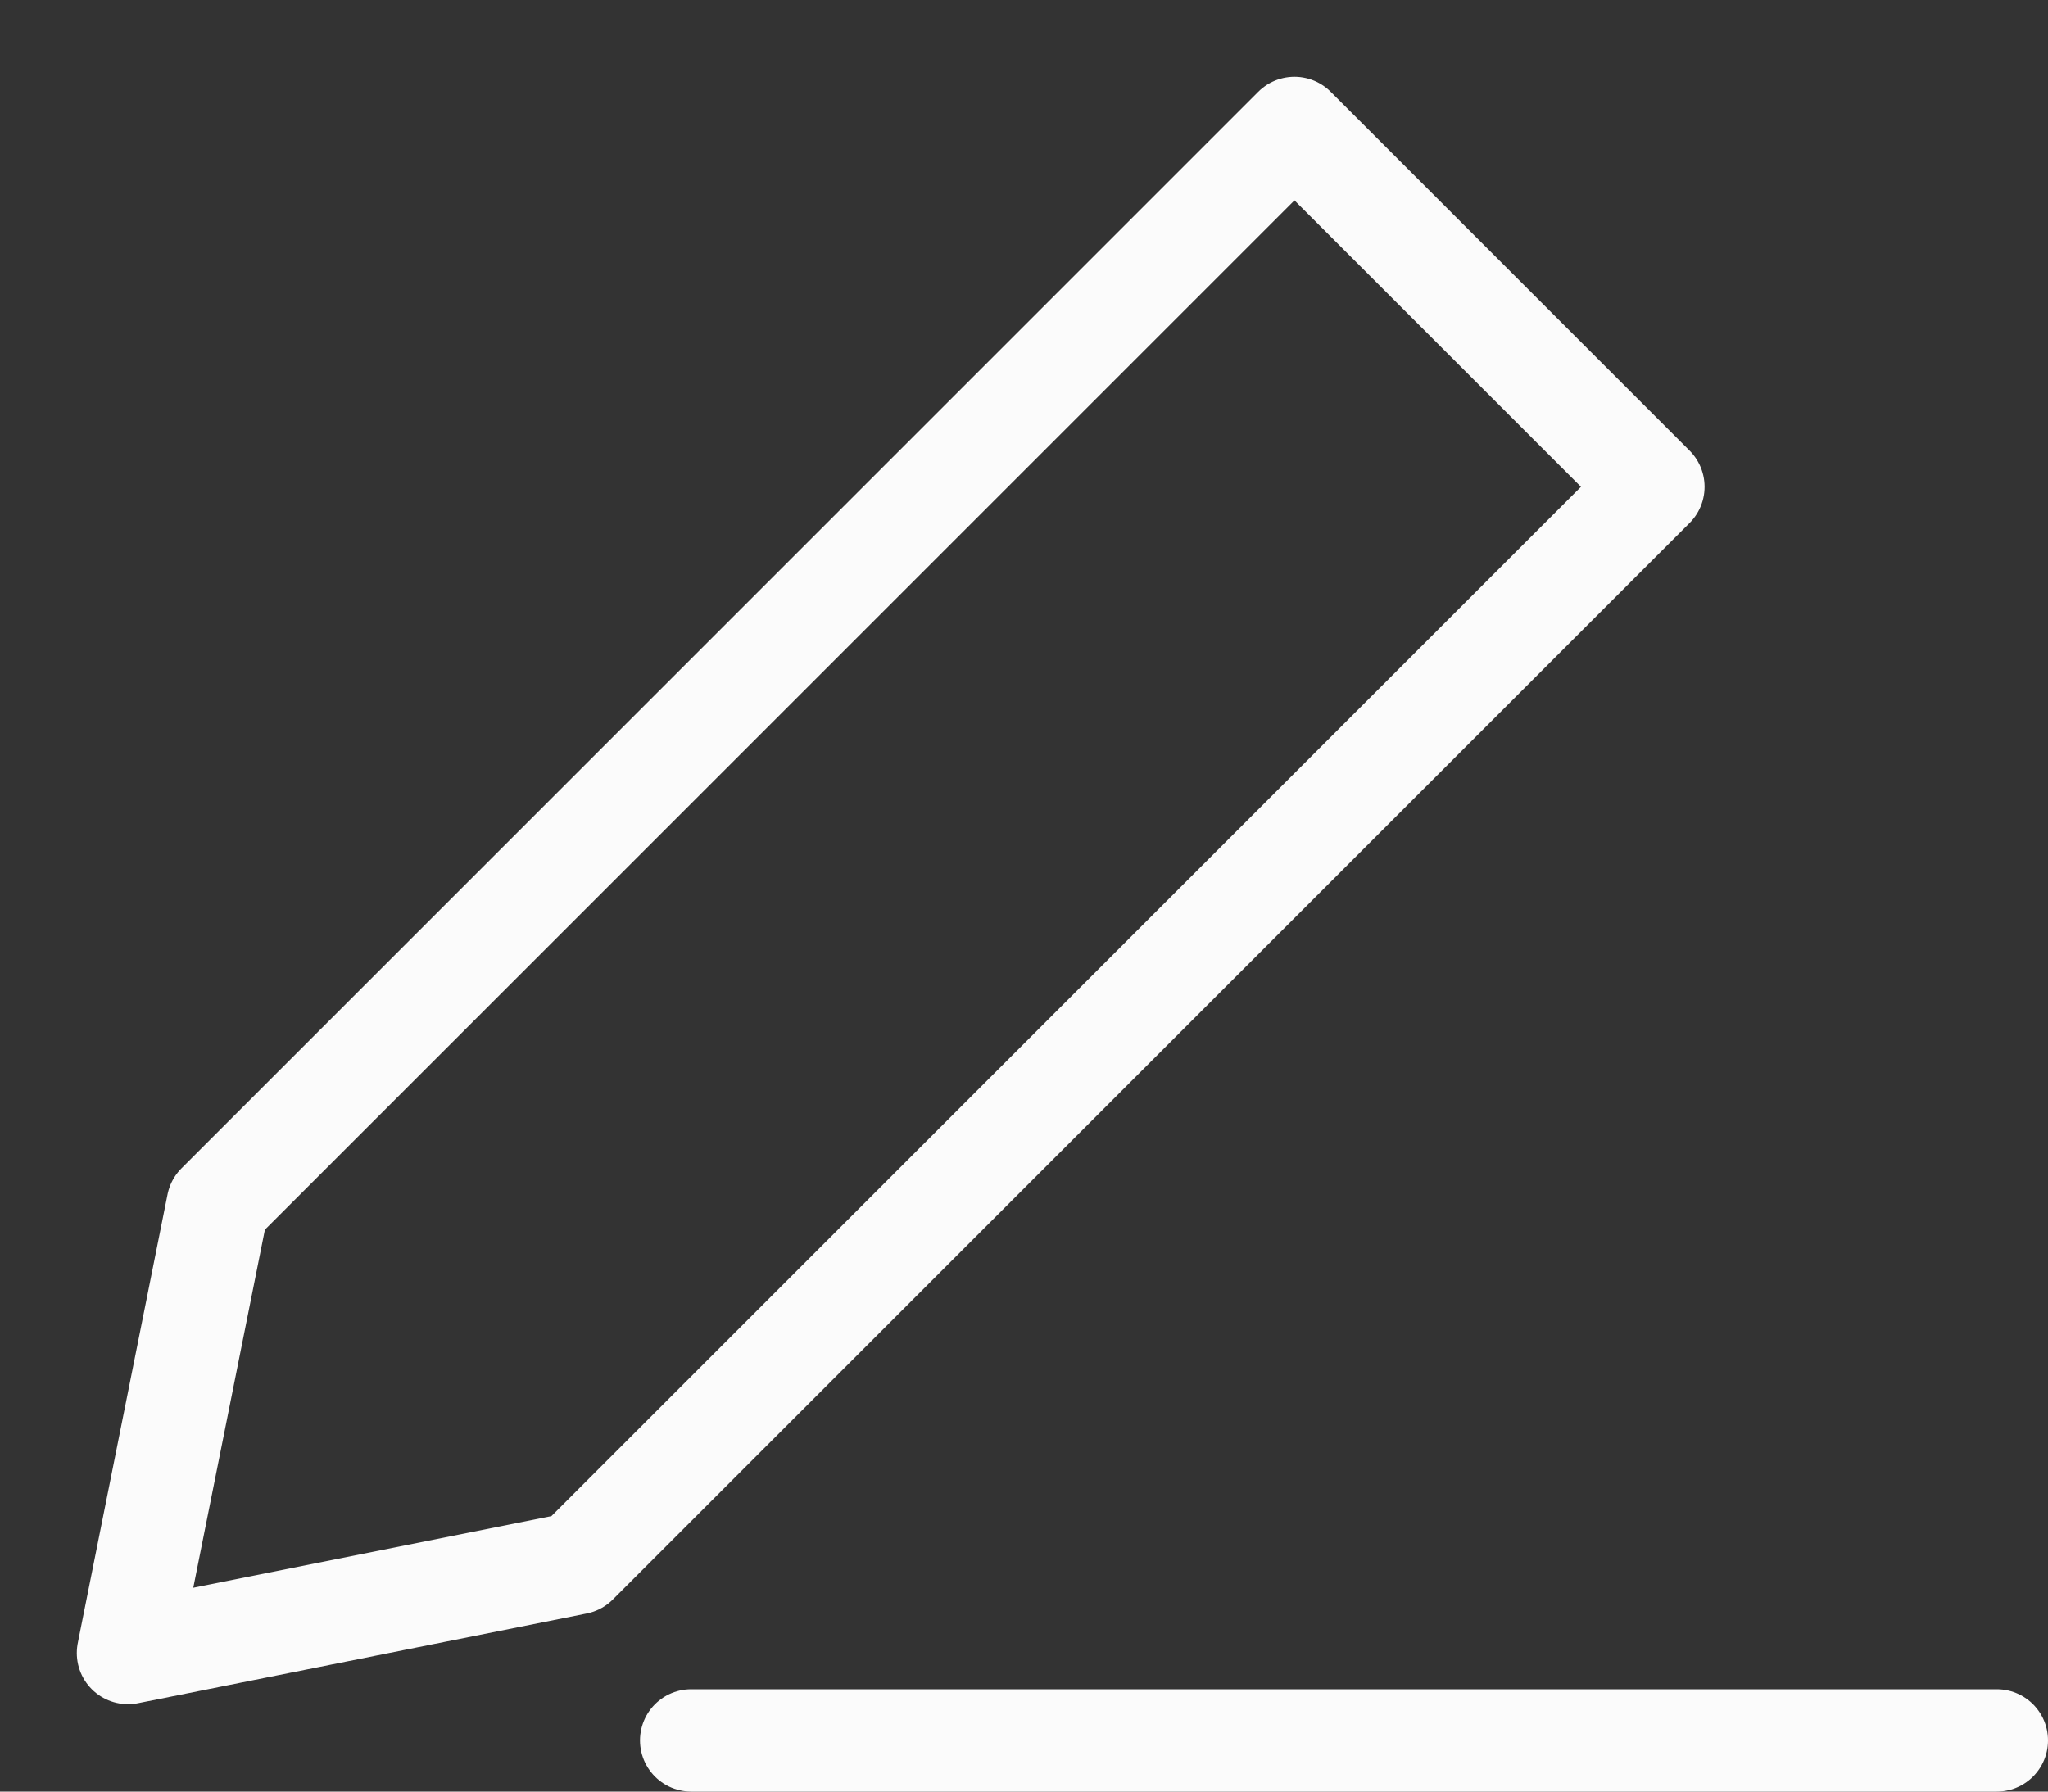 <svg width="16" height="14" viewBox="0 0 16 14" fill="none" xmlns="http://www.w3.org/2000/svg">
<rect x="0" y="0" width="16" height="14" fill="#333333" stroke="none"/>
<path d="M12.917 3.804L10.113 1L1.701 9.412L1 12.917L4.505 12.216L12.917 3.804Z" stroke="#FBFBFB" stroke-width="0.8" stroke-linecap="round" stroke-linejoin="round"/>
<line x1="5.4" y1="13.6" x2="15.6" y2="13.6" stroke="#FBFBFB" stroke-width="0.8" stroke-linecap="round"/>
</svg>
